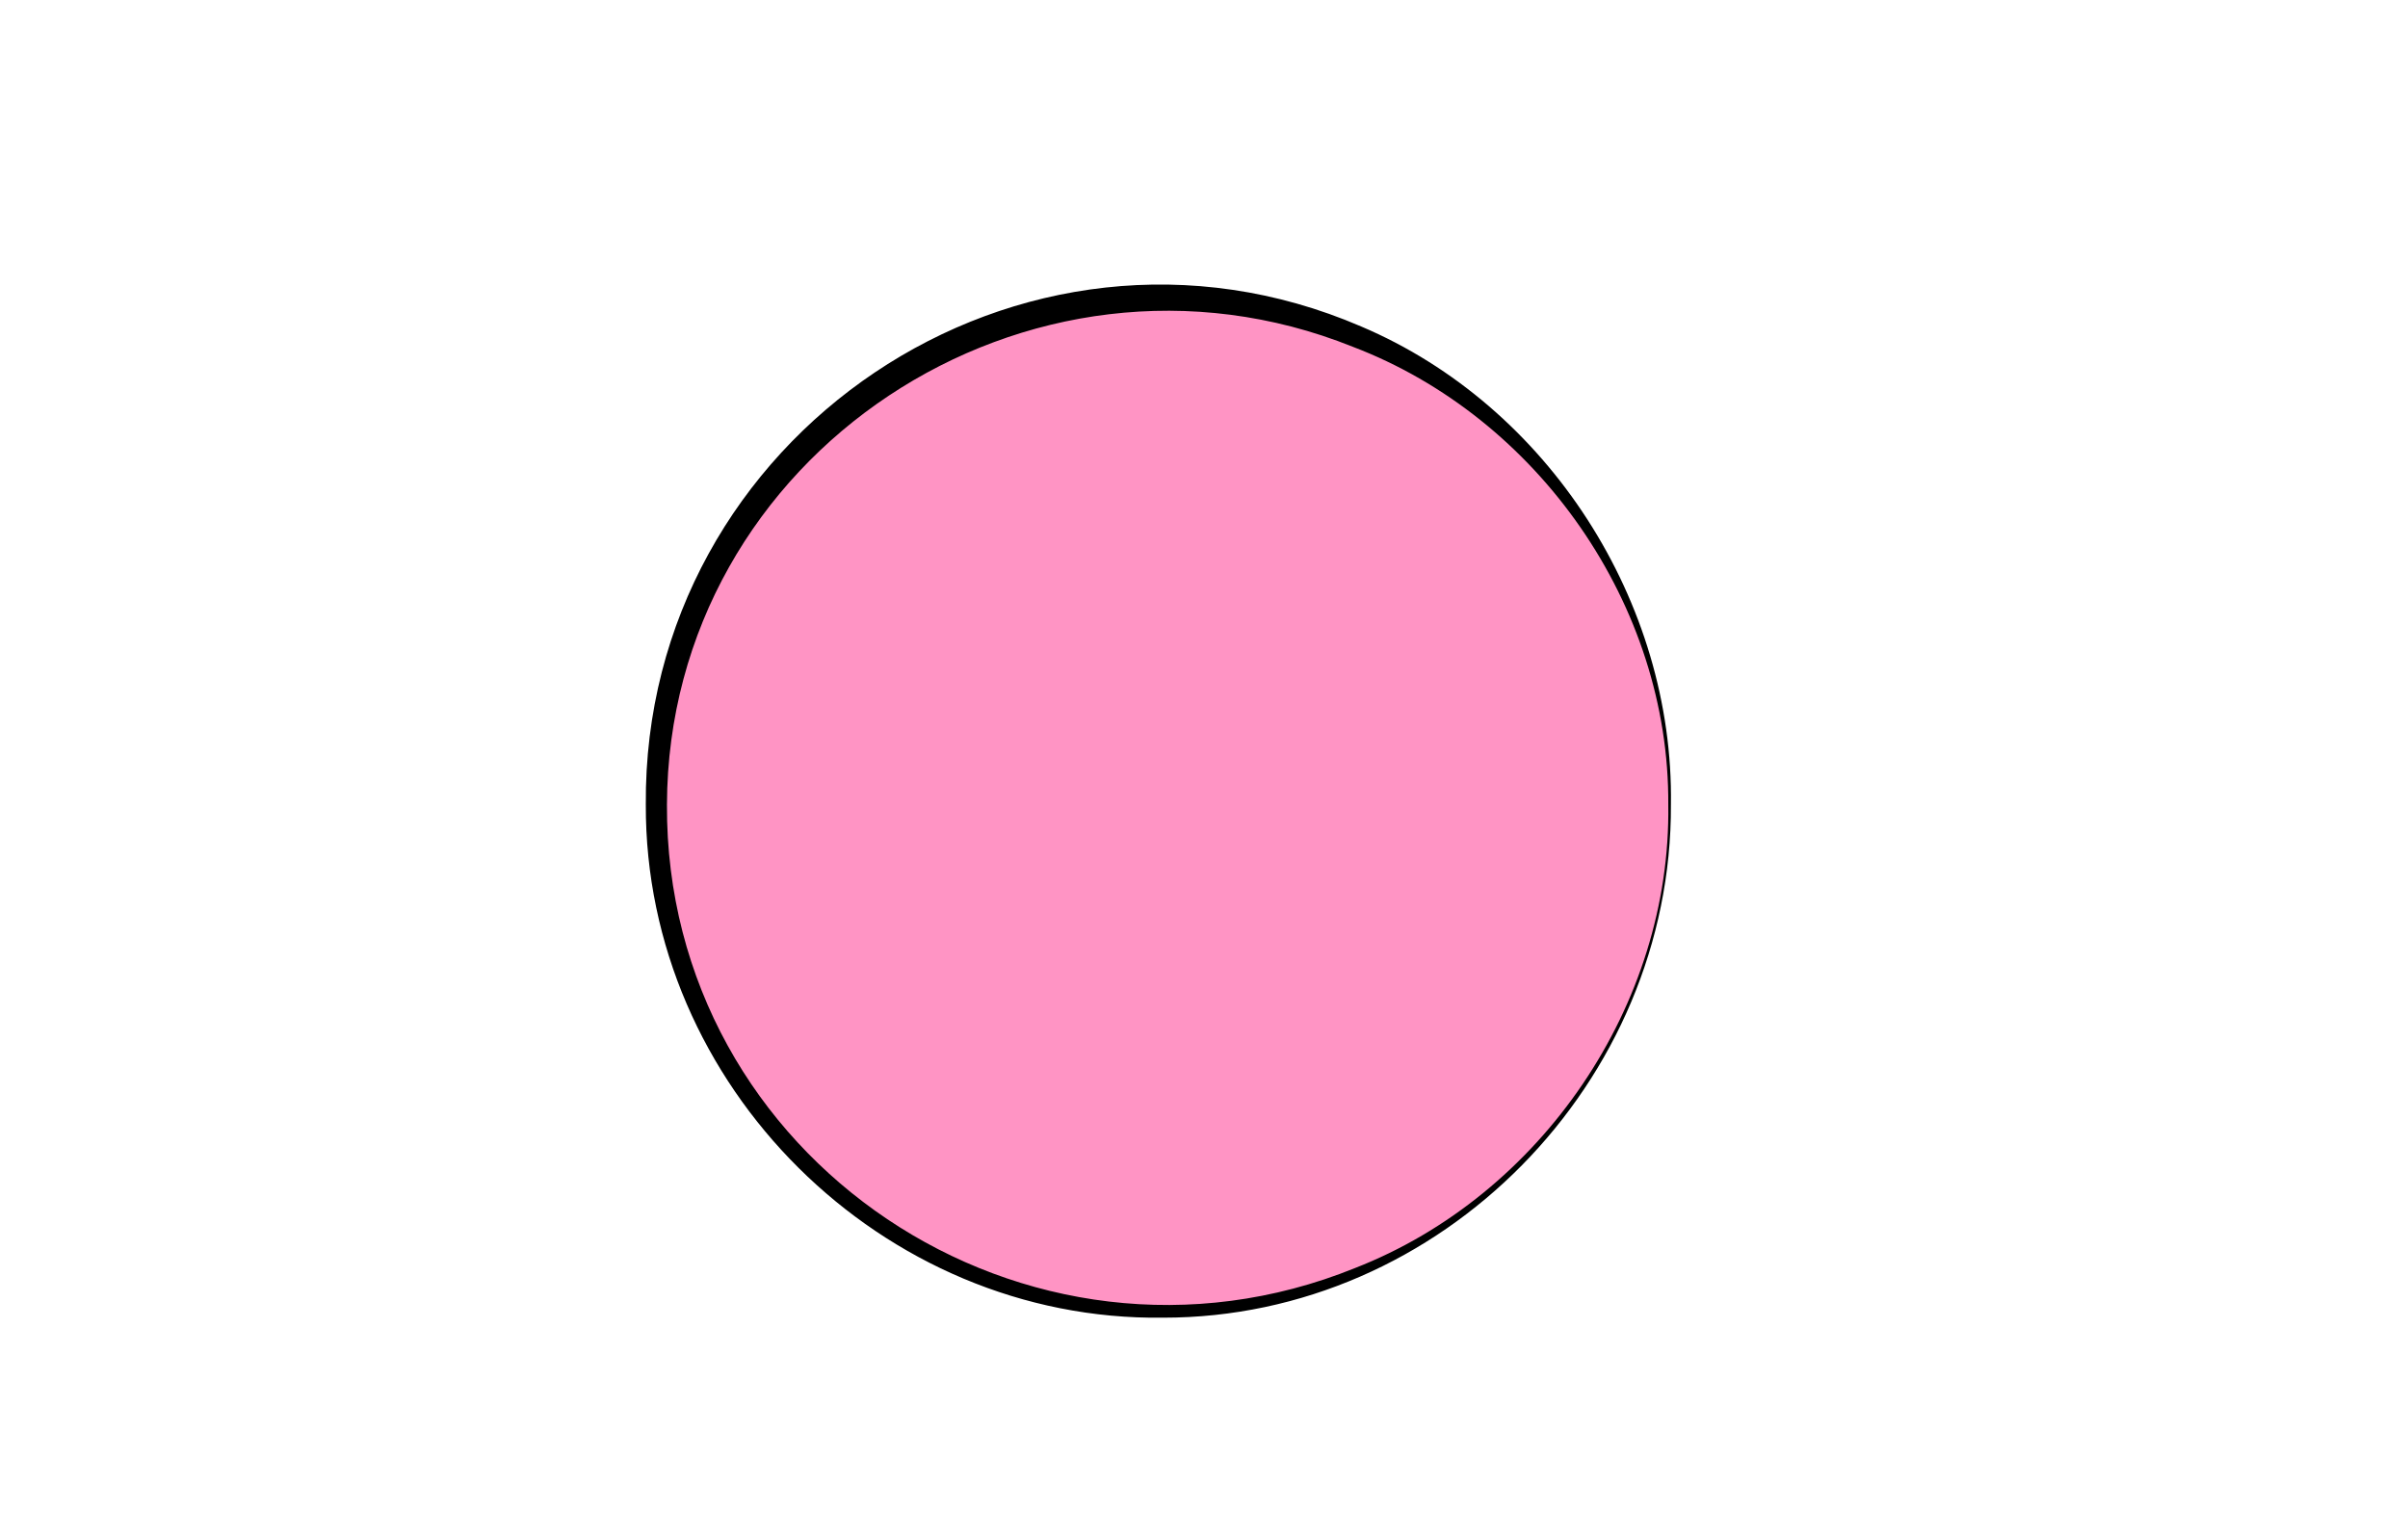 <?xml version="1.0" encoding="utf-8"?>
<!-- Generator: Adobe Illustrator 26.0.3, SVG Export Plug-In . SVG Version: 6.00 Build 0)  -->
<svg version="1.1" id="Layer_1" xmlns="http://www.w3.org/2000/svg" xmlns:xlink="http://www.w3.org/1999/xlink" x="0px" y="0px"
	 viewBox="0 0 455.64 290.65" style="enable-background:new 0 0 455.64 290.65;" xml:space="preserve">
<style type="text/css">
	.st0{fill:#FF94C4;}
</style>
<g>
	<circle class="st0" cx="220.06" cy="152.27" r="95.86"/>
	<path d="M316.17,152.27c0.24,52.5-43.38,97.16-96.11,97.11c-53.19,0.7-98.06-43.93-97.86-97.11
		c-0.54-69.74,71.01-118.2,135.34-90.49C292.96,76.79,316.75,113.98,316.17,152.27L316.17,152.27z M315.67,152.27
		c0.24-37.71-24.65-73.29-59.72-86.65c-61.22-24.57-129.53,20.35-129.75,86.66c-0.34,67.15,68.12,112.83,130.19,87.71
		C291.62,226.24,316.24,190.19,315.67,152.27L315.67,152.27z"/>
</g>
</svg>
